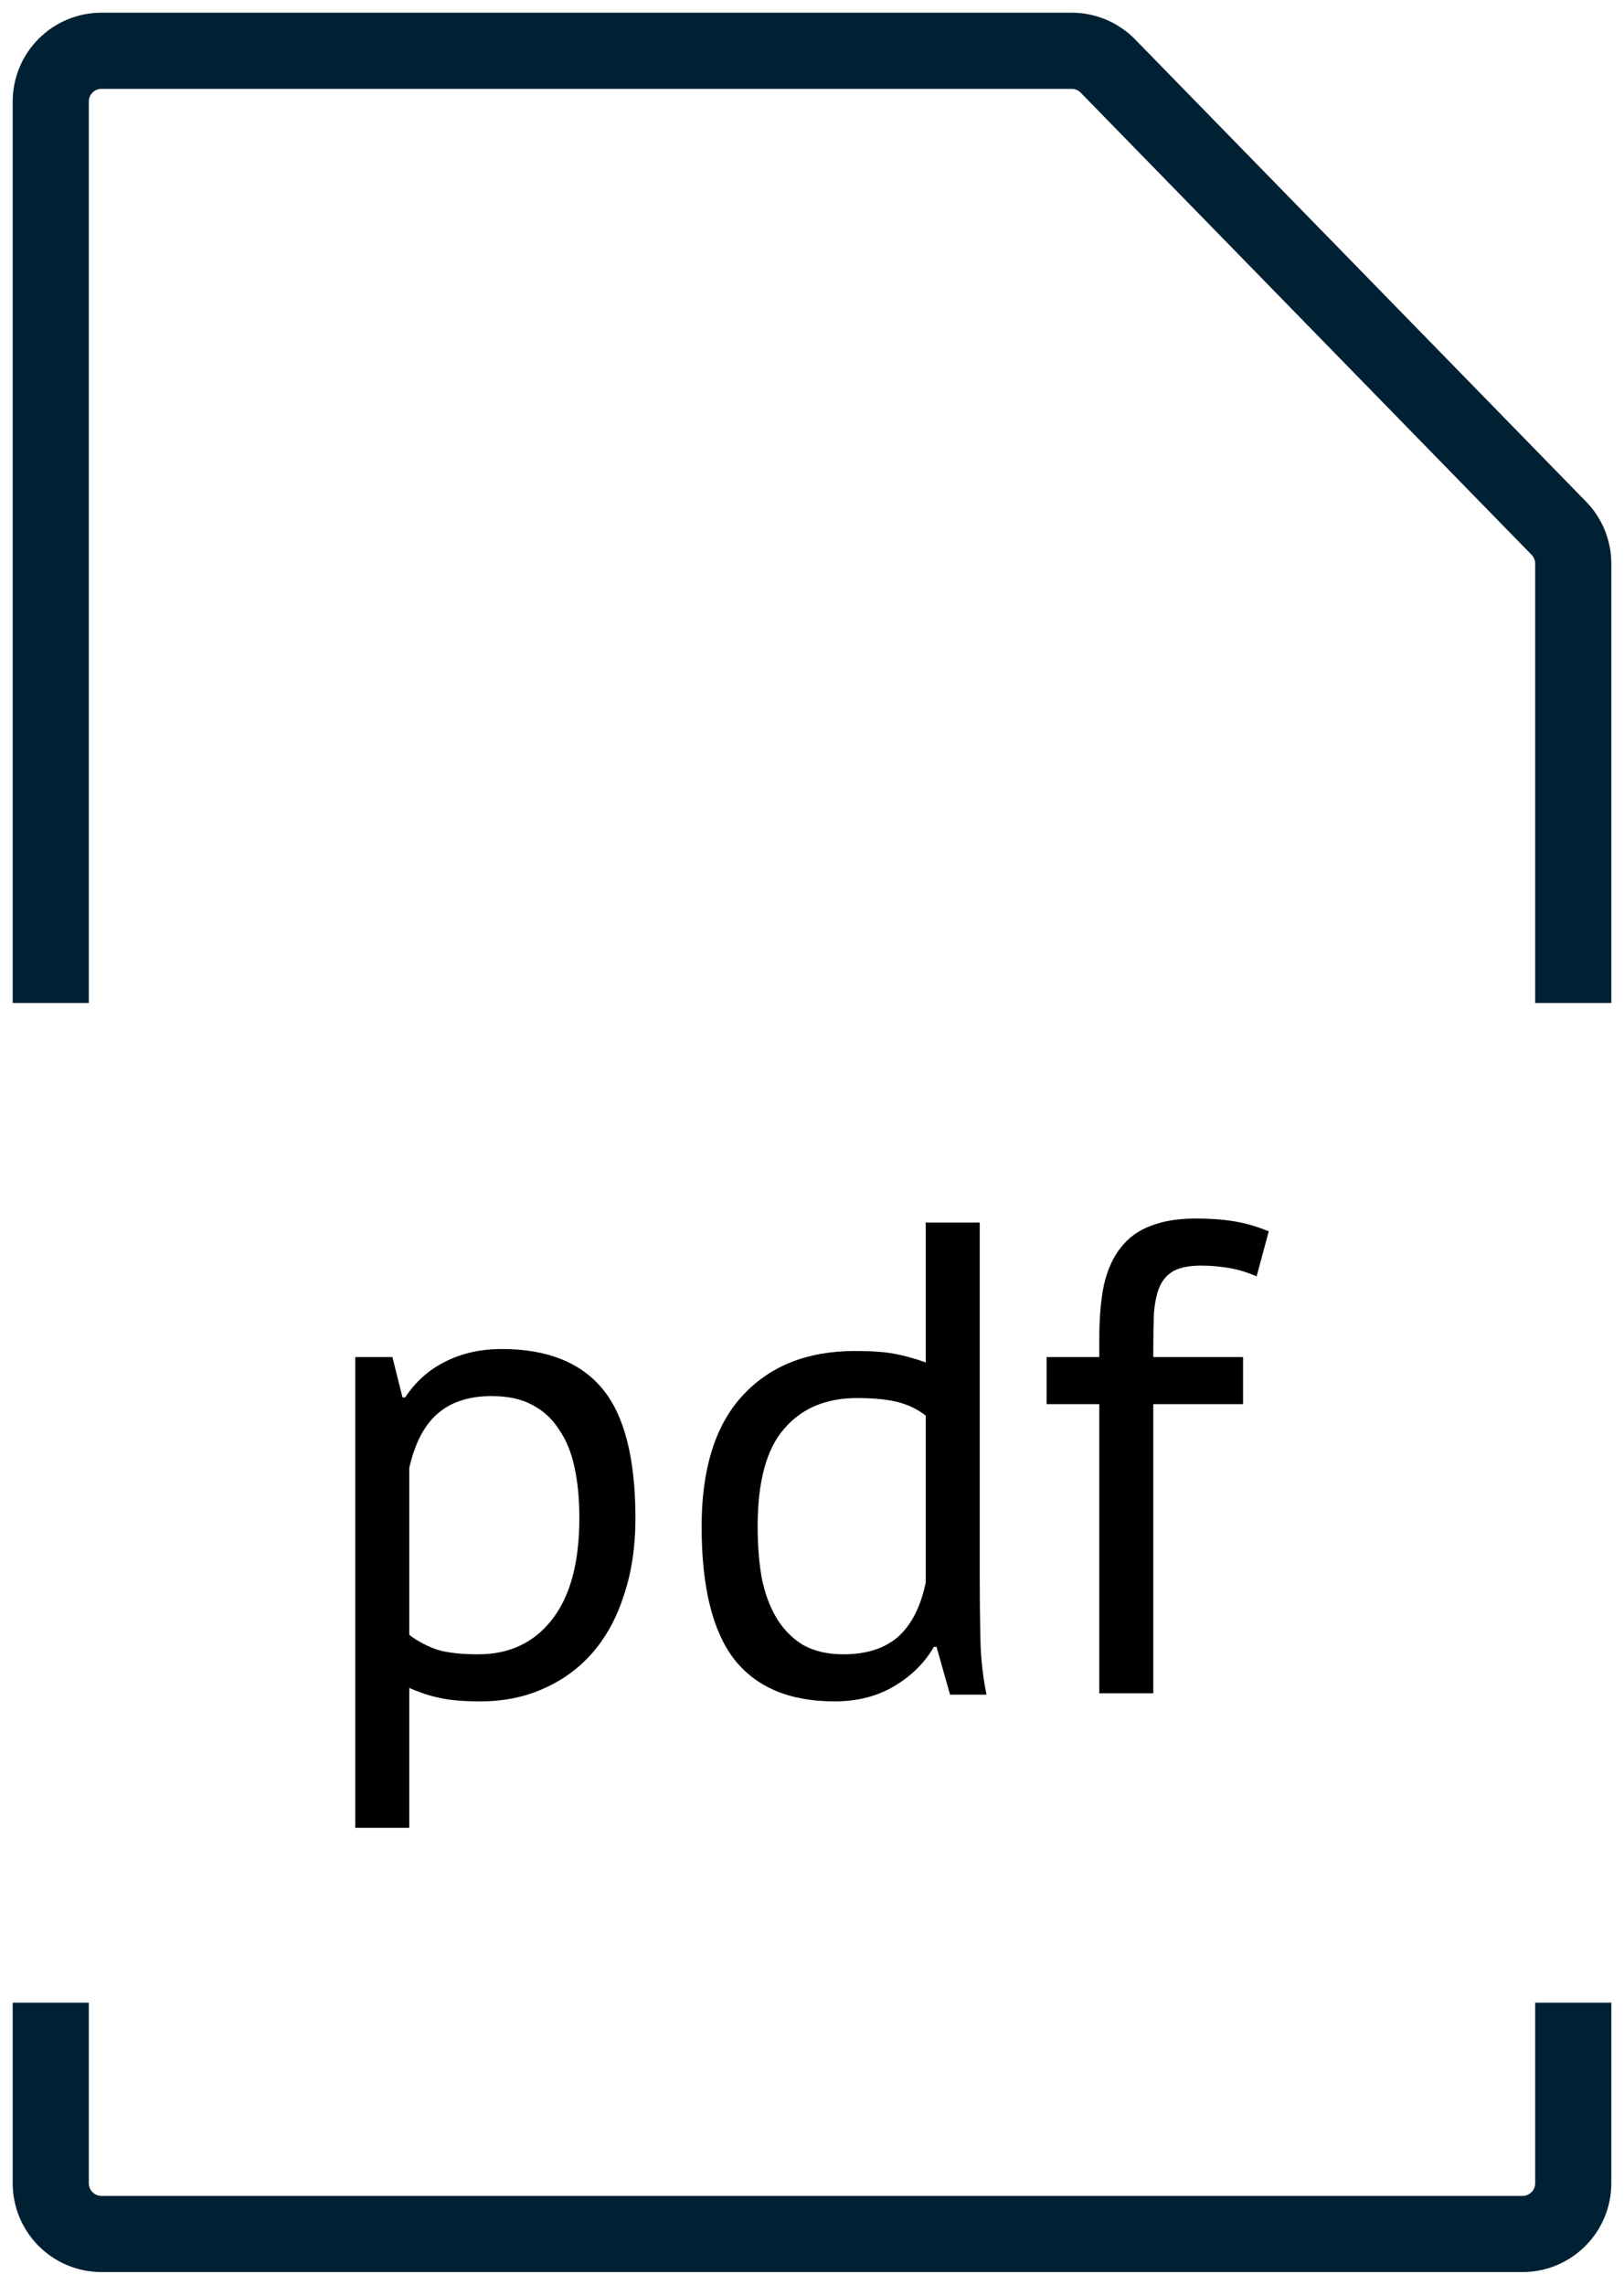 <svg width="32" height="45" viewBox="0 0 32 45" fill="none" xmlns="http://www.w3.org/2000/svg">
<path d="M1 19.755V2C1 1.448 1.448 1 2 1H21.117C21.386 1 21.644 1.109 21.832 1.302L30.716 10.404C30.898 10.59 31 10.841 31 11.102V19.755M31 39.444V43C31 43.552 30.552 44 30 44H2C1.448 44 1 43.552 1 43V39.444" stroke="#002033" stroke-width="1.5"/>
<path d="M7 26.729H7.732L7.931 27.523H7.984C8.188 27.214 8.45 26.98 8.769 26.821C9.097 26.653 9.47 26.57 9.887 26.57C10.774 26.57 11.434 26.83 11.869 27.351C12.303 27.872 12.521 28.724 12.521 29.907C12.521 30.464 12.445 30.967 12.294 31.417C12.153 31.859 11.949 32.234 11.683 32.543C11.416 32.852 11.093 33.09 10.711 33.258C10.339 33.426 9.922 33.51 9.461 33.51C9.133 33.51 8.871 33.488 8.676 33.444C8.49 33.408 8.286 33.342 8.064 33.245V36H7V26.729ZM9.687 27.497C9.235 27.497 8.876 27.616 8.61 27.854C8.352 28.084 8.171 28.437 8.064 28.914V32.199C8.224 32.322 8.406 32.419 8.61 32.49C8.814 32.552 9.084 32.583 9.421 32.583C10.033 32.583 10.516 32.358 10.871 31.907C11.235 31.448 11.416 30.777 11.416 29.894C11.416 29.532 11.386 29.205 11.323 28.914C11.261 28.614 11.159 28.362 11.017 28.159C10.884 27.947 10.707 27.784 10.485 27.669C10.273 27.554 10.006 27.497 9.687 27.497Z" fill="black"/>
<path d="M19.305 31.073C19.305 31.523 19.31 31.934 19.319 32.305C19.327 32.667 19.367 33.024 19.438 33.377H18.72L18.454 32.437H18.401C18.223 32.746 17.966 33.002 17.629 33.205C17.292 33.408 16.898 33.51 16.445 33.51C15.558 33.51 14.898 33.232 14.463 32.675C14.037 32.119 13.825 31.249 13.825 30.066C13.825 28.936 14.091 28.079 14.623 27.497C15.164 26.905 15.904 26.609 16.844 26.609C17.172 26.609 17.43 26.627 17.616 26.662C17.811 26.698 18.019 26.755 18.241 26.834V24.079H19.305V31.073ZM16.618 32.583C17.07 32.583 17.43 32.468 17.696 32.238C17.962 32 18.143 31.642 18.241 31.166V27.881C18.081 27.757 17.9 27.669 17.696 27.616C17.492 27.563 17.221 27.536 16.884 27.536C16.272 27.536 15.793 27.739 15.447 28.146C15.102 28.543 14.929 29.183 14.929 30.066C14.929 30.428 14.955 30.764 15.008 31.073C15.071 31.382 15.168 31.647 15.301 31.868C15.434 32.088 15.607 32.265 15.82 32.397C16.042 32.521 16.308 32.583 16.618 32.583Z" fill="black"/>
<path d="M20.623 26.729H21.661V26.358C21.661 25.951 21.692 25.598 21.754 25.298C21.825 24.998 21.936 24.755 22.087 24.57C22.238 24.375 22.433 24.234 22.672 24.146C22.912 24.049 23.209 24 23.563 24C23.847 24 24.095 24.018 24.308 24.053C24.53 24.088 24.761 24.154 25 24.252L24.761 25.139C24.557 25.051 24.361 24.993 24.175 24.967C23.998 24.94 23.829 24.927 23.67 24.927C23.439 24.927 23.257 24.962 23.124 25.033C23 25.104 22.907 25.21 22.845 25.351C22.792 25.483 22.756 25.651 22.738 25.854C22.73 26.049 22.725 26.278 22.725 26.543V26.729H24.494V27.656H22.725V33.351H21.661V27.656H20.623V26.729Z" fill="black"/>
</svg>
